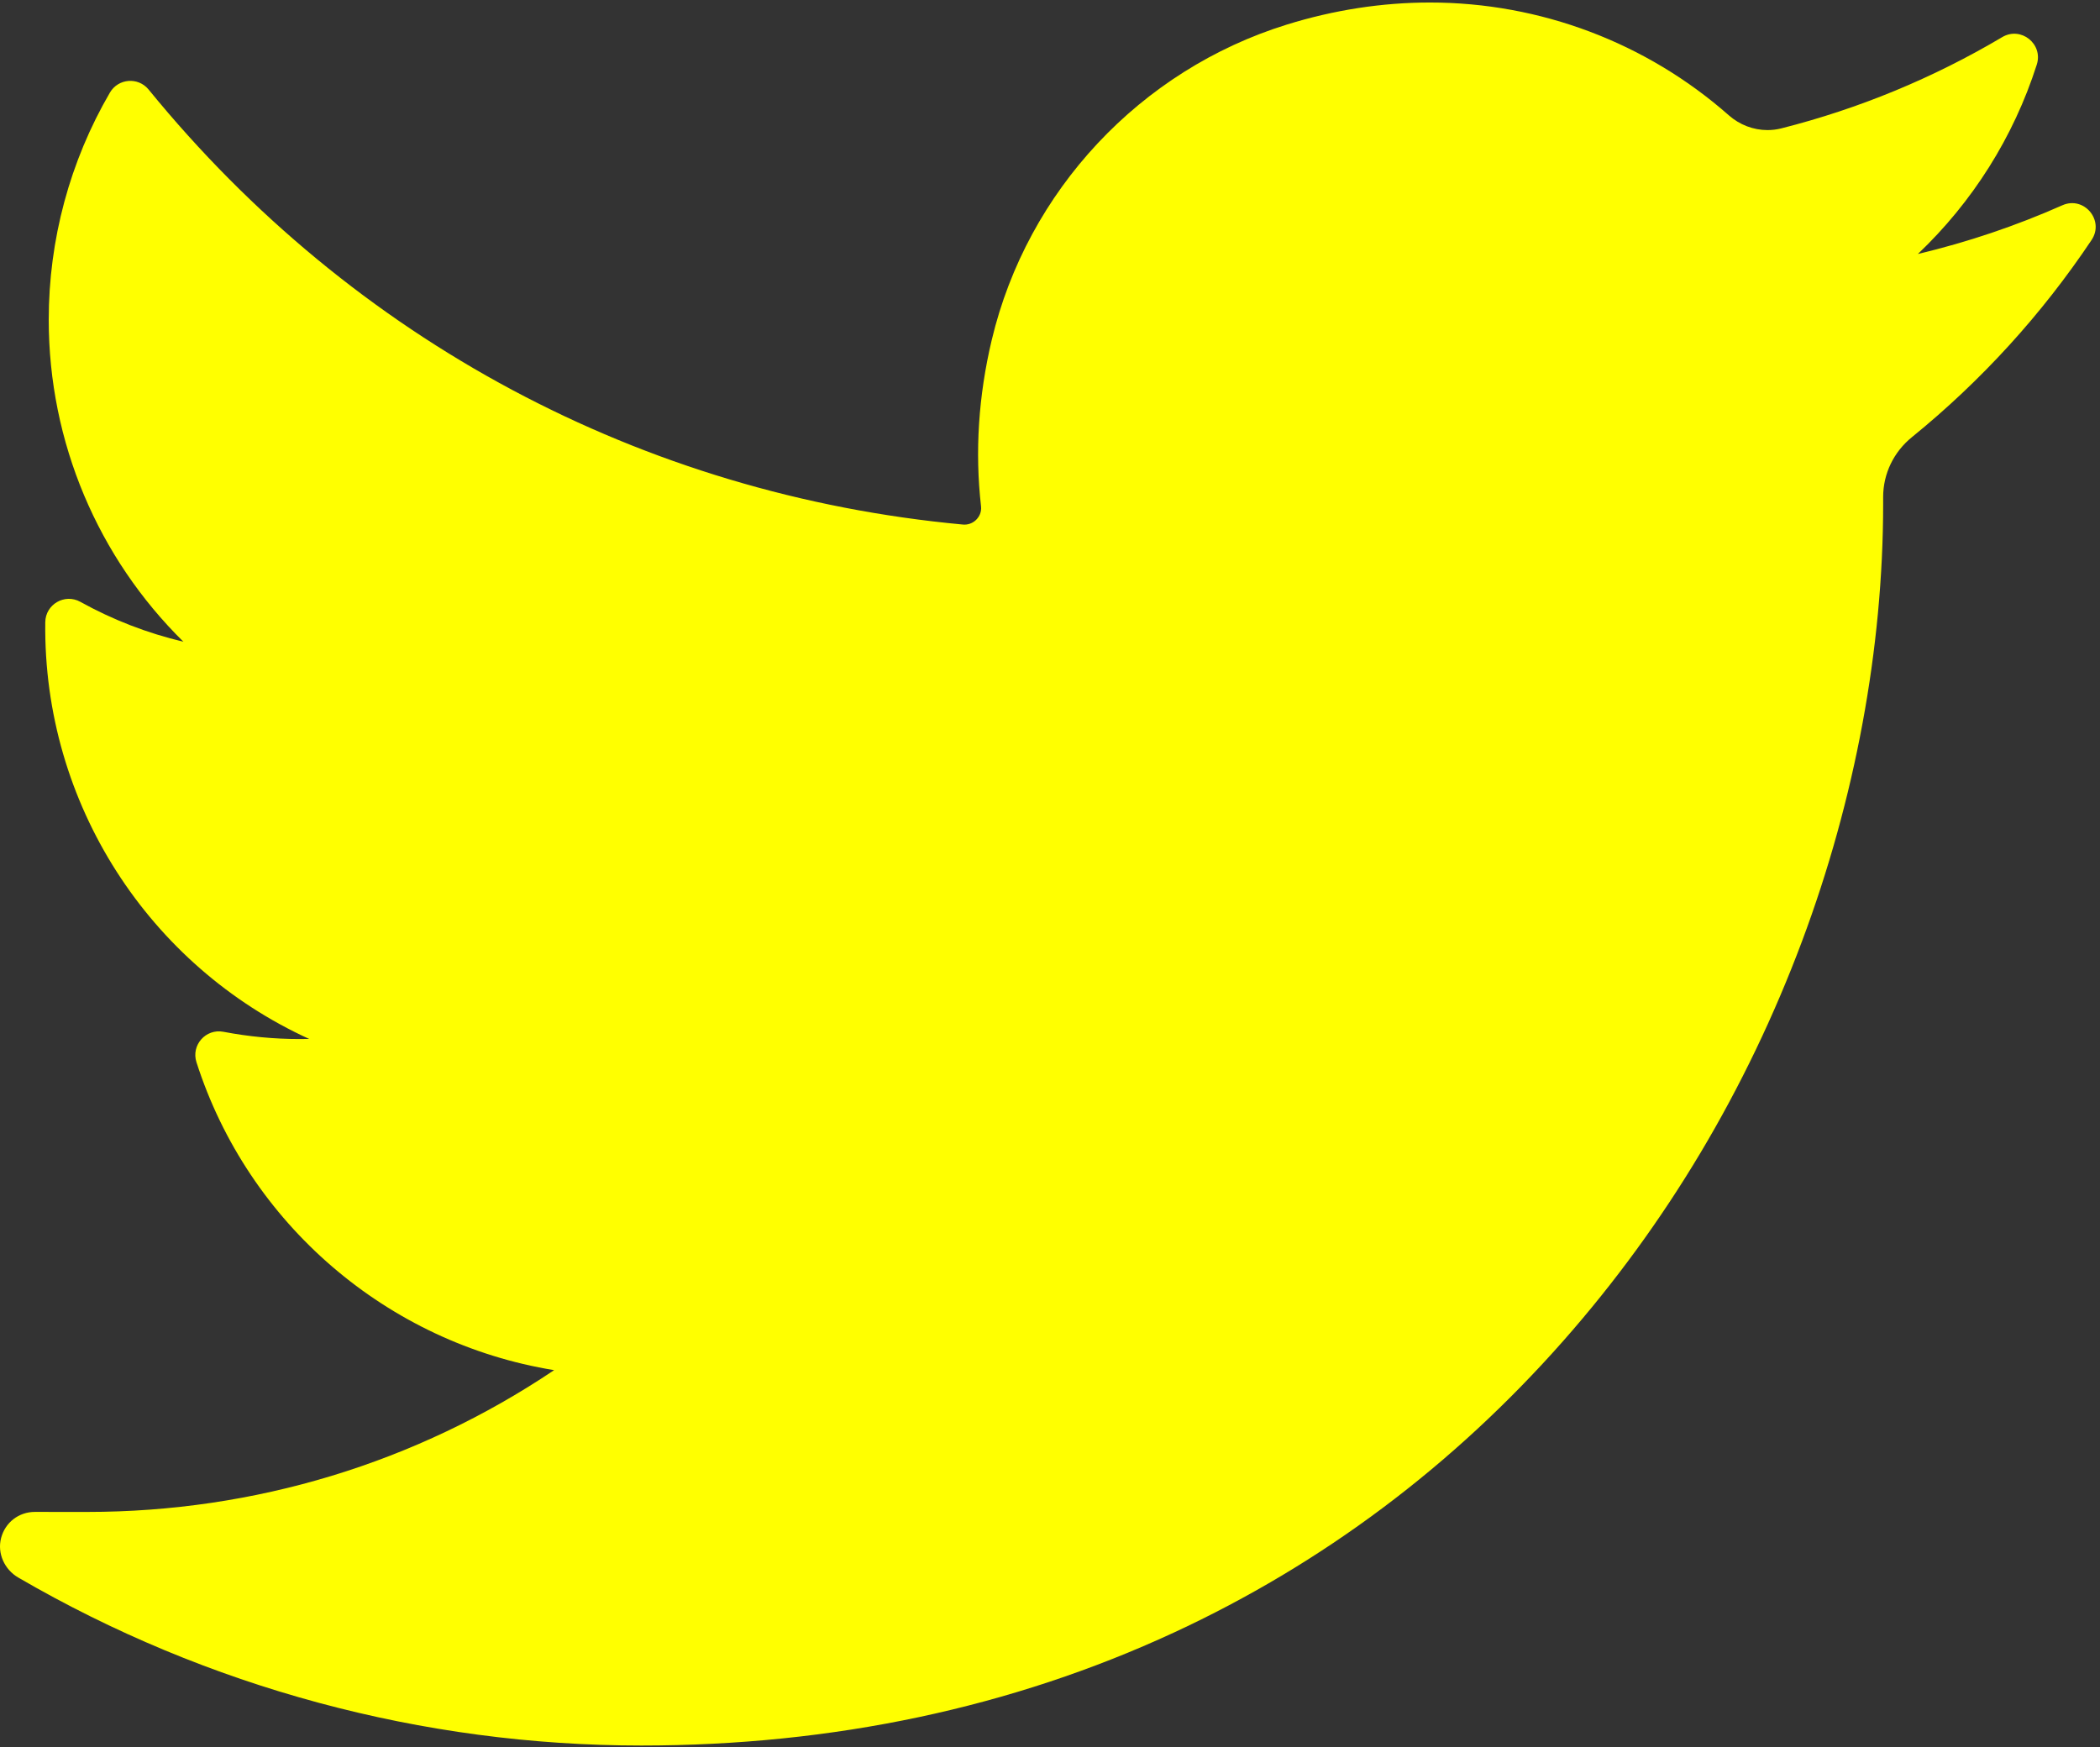 <?xml version="1.0" encoding="UTF-8"?>
<svg width="411px" height="342px" viewBox="0 0 411 342" version="1.1" xmlns="http://www.w3.org/2000/svg" xmlns:xlink="http://www.w3.org/1999/xlink">
    <rect x="0" y="0" width="411" height="342" fill="#333333" stroke="none"/>
    <!-- Generator: Sketch 40.1 (33804) - http://www.bohemiancoding.com/sketch -->
    <title>Shape</title>
    <desc>Created with Sketch.</desc>
    <defs></defs>
    <g id="Page-1" stroke="none" stroke-width="1" fill="none" fill-rule="evenodd">
        <g id="twitter" fill="#FFFF00">
            <path d="M403.632,40.18 C394.519,44.221 385.059,47.409 375.352,49.717 C386.048,39.553 394.09,26.84 398.627,12.65 L398.627,12.65 C399.922,8.599 395.522,5.096 391.864,7.265 L391.864,7.265 C378.36,15.275 363.814,21.284 348.629,25.127 C347.748,25.35 346.839,25.463 345.927,25.463 C343.161,25.463 340.472,24.436 338.357,22.572 C322.201,8.333 301.422,0.491 279.849,0.491 C270.514,0.491 261.089,1.946 251.835,4.816 C223.163,13.709 201.04,37.36 194.099,66.54 C191.495,77.485 190.79,88.44 192.002,99.1 C192.141,100.325 191.562,101.18 191.205,101.581 C190.578,102.284 189.689,102.687 188.766,102.687 C188.663,102.687 188.557,102.682 188.452,102.672 C125.69,96.841 69.094,66.604 29.089,17.532 L29.089,17.532 C27.049,15.029 23.137,15.336 21.511,18.125 L21.511,18.125 C13.677,31.565 9.537,46.937 9.537,62.579 C9.537,86.551 19.168,109.142 35.897,125.611 C28.862,123.943 22.053,121.316 15.728,117.803 L15.728,117.803 C12.668,116.103 8.903,118.288 8.86,121.788 L8.86,121.788 C8.422,157.4 29.272,189.088 60.506,203.357 C59.877,203.372 59.248,203.379 58.618,203.379 C53.667,203.379 48.654,202.901 43.72,201.958 L43.72,201.958 C40.274,201.3 37.379,204.569 38.449,207.91 L38.449,207.91 C48.587,239.561 75.839,262.891 108.451,268.188 C81.385,286.357 49.866,295.941 17.061,295.941 L6.834,295.935 C3.683,295.935 1.018,297.989 0.215,301.041 C-0.576,304.047 0.881,307.218 3.568,308.781 C40.534,330.294 82.699,341.664 125.523,341.664 C163.008,341.664 198.072,334.225 229.742,319.555 C258.775,306.106 284.431,286.881 305.997,262.414 C326.087,239.622 341.797,213.311 352.689,184.213 C363.072,156.476 368.56,126.88 368.56,98.624 L368.56,97.278 C368.559,92.741 370.611,88.472 374.191,85.566 C387.776,74.536 399.606,61.552 409.351,46.975 L409.351,46.975 C411.924,43.126 407.866,38.302 403.632,40.18 L403.632,40.18 L403.632,40.18 Z" id="Shape"></path>
        </g>
    </g>
</svg>